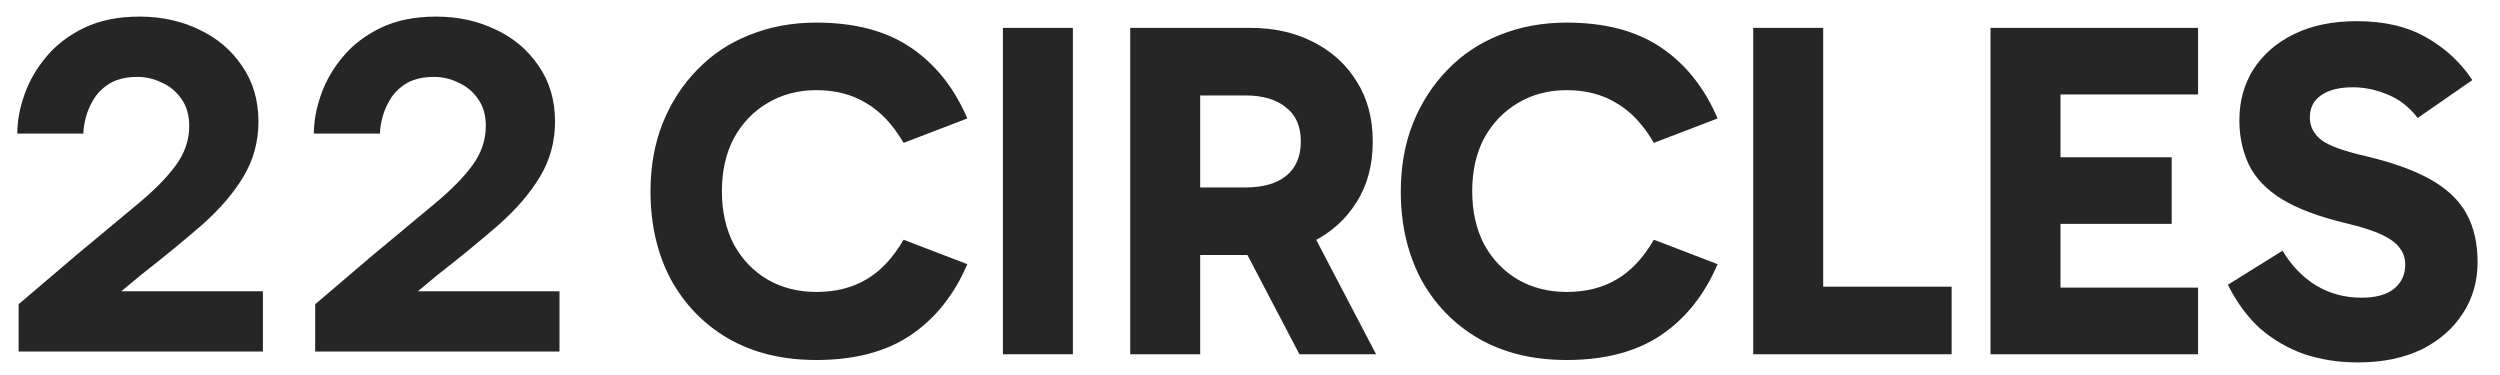 <svg width="80" height="12" viewBox="0 0 80 12" fill="none" xmlns="http://www.w3.org/2000/svg">
<path d="M26.122 11.52C25.039 11.52 24.098 11.29 23.3 10.83C22.513 10.37 21.9 9.736 21.46 8.928C21.03 8.11 20.816 7.175 20.816 6.122C20.816 5.334 20.944 4.613 21.199 3.959C21.465 3.294 21.833 2.722 22.303 2.241C22.774 1.75 23.331 1.377 23.975 1.122C24.63 0.856 25.345 0.723 26.122 0.723C27.349 0.723 28.357 0.989 29.144 1.52C29.931 2.052 30.535 2.809 30.954 3.79L28.914 4.572C28.576 3.99 28.178 3.565 27.718 3.299C27.268 3.023 26.736 2.885 26.122 2.885C25.54 2.885 25.018 3.023 24.558 3.299C24.108 3.565 23.75 3.939 23.485 4.419C23.229 4.9 23.101 5.467 23.101 6.122C23.101 6.766 23.229 7.333 23.485 7.824C23.75 8.305 24.108 8.678 24.558 8.944C25.018 9.209 25.54 9.342 26.122 9.342C26.736 9.342 27.268 9.209 27.718 8.944C28.178 8.678 28.576 8.253 28.914 7.671L30.954 8.453C30.535 9.434 29.931 10.191 29.144 10.723C28.357 11.254 27.349 11.52 26.122 11.52Z" fill="#262626"/>
<path d="M34.332 11.336H32.093V0.892H34.332V11.336Z" fill="#262626"/>
<path d="M36.167 11.336V0.892H40.017C40.763 0.892 41.428 1.04 42.011 1.336C42.604 1.633 43.069 2.052 43.406 2.594C43.754 3.136 43.928 3.78 43.928 4.526C43.928 5.283 43.754 5.932 43.406 6.474C43.069 7.016 42.604 7.435 42.011 7.732C41.428 8.018 40.763 8.161 40.017 8.161H37.916V5.999H39.848C40.41 5.999 40.845 5.876 41.152 5.631C41.469 5.375 41.627 5.007 41.627 4.526C41.627 4.046 41.469 3.683 41.152 3.438C40.845 3.182 40.41 3.054 39.848 3.054H37.9L38.406 2.548V11.336H36.167ZM41.581 11.336L39.357 7.088H41.811L44.035 11.336H41.581Z" fill="#262626"/>
<path d="M50.132 11.52C49.048 11.52 48.108 11.29 47.31 10.83C46.523 10.37 45.909 9.736 45.469 8.928C45.04 8.11 44.825 7.175 44.825 6.122C44.825 5.334 44.953 4.613 45.209 3.959C45.475 3.294 45.843 2.722 46.313 2.241C46.783 1.75 47.341 1.377 47.985 1.122C48.639 0.856 49.355 0.723 50.132 0.723C51.359 0.723 52.366 0.989 53.154 1.52C53.941 2.052 54.544 2.809 54.963 3.79L52.923 4.572C52.586 3.99 52.187 3.565 51.727 3.299C51.277 3.023 50.745 2.885 50.132 2.885C49.549 2.885 49.028 3.023 48.568 3.299C48.118 3.565 47.76 3.939 47.494 4.419C47.238 4.9 47.111 5.467 47.111 6.122C47.111 6.766 47.238 7.333 47.494 7.824C47.76 8.305 48.118 8.678 48.568 8.944C49.028 9.209 49.549 9.342 50.132 9.342C50.745 9.342 51.277 9.209 51.727 8.944C52.187 8.678 52.586 8.253 52.923 7.671L54.963 8.453C54.544 9.434 53.941 10.191 53.154 10.723C52.366 11.254 51.359 11.52 50.132 11.52Z" fill="#262626"/>
<path d="M62.452 11.336H56.103V0.892H58.342V10.017L57.774 9.174H62.452V11.336Z" fill="#262626"/>
<path d="M65.2 7.164V5.033H69.494V7.164H65.2ZM65.153 3.023L65.936 2.119V10.109L65.077 9.204H70.338V11.336H63.696V0.892H70.338V3.023H65.153Z" fill="#262626"/>
<path d="M75.449 11.597C74.845 11.597 74.278 11.51 73.746 11.336C73.225 11.152 72.754 10.881 72.335 10.523C71.926 10.155 71.579 9.685 71.292 9.112L73.041 8.023C73.337 8.514 73.7 8.887 74.13 9.143C74.559 9.399 75.04 9.526 75.571 9.526C76.031 9.526 76.379 9.429 76.614 9.235C76.85 9.041 76.967 8.785 76.967 8.468C76.967 8.264 76.911 8.09 76.798 7.947C76.696 7.793 76.507 7.65 76.231 7.517C75.955 7.384 75.556 7.257 75.035 7.134C74.186 6.929 73.511 6.674 73.01 6.367C72.519 6.06 72.172 5.697 71.967 5.278C71.763 4.849 71.66 4.373 71.66 3.852C71.66 3.238 71.809 2.696 72.105 2.226C72.412 1.745 72.846 1.367 73.409 1.091C73.971 0.815 74.641 0.677 75.418 0.677C76.297 0.677 77.039 0.851 77.642 1.198C78.255 1.546 78.746 2.001 79.114 2.563L77.366 3.775C77.1 3.427 76.778 3.177 76.4 3.023C76.031 2.87 75.663 2.793 75.295 2.793C74.856 2.793 74.513 2.88 74.268 3.054C74.032 3.218 73.915 3.453 73.915 3.76C73.915 4.046 74.038 4.286 74.283 4.48C74.528 4.665 75.009 4.838 75.725 5.002C76.584 5.206 77.274 5.457 77.795 5.753C78.317 6.05 78.695 6.413 78.93 6.842C79.165 7.272 79.283 7.788 79.283 8.391C79.283 9.005 79.124 9.552 78.808 10.033C78.501 10.513 78.061 10.897 77.489 11.183C76.916 11.459 76.236 11.597 75.449 11.597Z" fill="#262626"/>
<path d="M0.596 11.25V9.735L2.425 8.177C3.187 7.539 3.84 6.996 4.383 6.548C4.926 6.1 5.34 5.681 5.626 5.29C5.912 4.9 6.055 4.481 6.055 4.033C6.055 3.69 5.974 3.404 5.812 3.175C5.65 2.937 5.44 2.761 5.183 2.646C4.936 2.523 4.673 2.461 4.397 2.461C4.064 2.461 3.783 2.523 3.554 2.646C3.335 2.77 3.159 2.932 3.025 3.132C2.901 3.323 2.811 3.523 2.754 3.733C2.696 3.942 2.668 4.123 2.668 4.276H0.553C0.553 3.876 0.629 3.461 0.781 3.032C0.934 2.594 1.167 2.189 1.482 1.817C1.796 1.436 2.201 1.127 2.696 0.889C3.192 0.65 3.783 0.531 4.469 0.531C5.164 0.531 5.798 0.669 6.369 0.946C6.941 1.212 7.398 1.598 7.741 2.103C8.094 2.608 8.27 3.204 8.27 3.89C8.27 4.538 8.108 5.128 7.784 5.662C7.47 6.186 7.027 6.7 6.455 7.205C5.884 7.701 5.226 8.239 4.483 8.82L3.883 9.321H8.413V11.25H0.596Z" fill="#262626"/>
<path d="M10.086 11.25V9.735L11.915 8.177C12.678 7.539 13.33 6.996 13.873 6.548C14.416 6.1 14.831 5.681 15.117 5.29C15.403 4.9 15.546 4.481 15.546 4.033C15.546 3.69 15.465 3.404 15.303 3.175C15.141 2.937 14.931 2.761 14.674 2.646C14.426 2.523 14.164 2.461 13.888 2.461C13.554 2.461 13.273 2.523 13.044 2.646C12.825 2.77 12.649 2.932 12.516 3.132C12.392 3.323 12.301 3.523 12.244 3.733C12.187 3.942 12.159 4.123 12.159 4.276H10.043C10.043 3.876 10.12 3.461 10.272 3.032C10.424 2.594 10.658 2.189 10.972 1.817C11.287 1.436 11.692 1.127 12.187 0.889C12.682 0.65 13.273 0.531 13.959 0.531C14.655 0.531 15.288 0.669 15.86 0.946C16.432 1.212 16.889 1.598 17.232 2.103C17.584 2.608 17.761 3.204 17.761 3.89C17.761 4.538 17.599 5.128 17.275 5.662C16.96 6.186 16.517 6.7 15.946 7.205C15.374 7.701 14.717 8.239 13.973 8.82L13.373 9.321H17.904V11.25H10.086Z" fill="#262626"/>
</svg>
